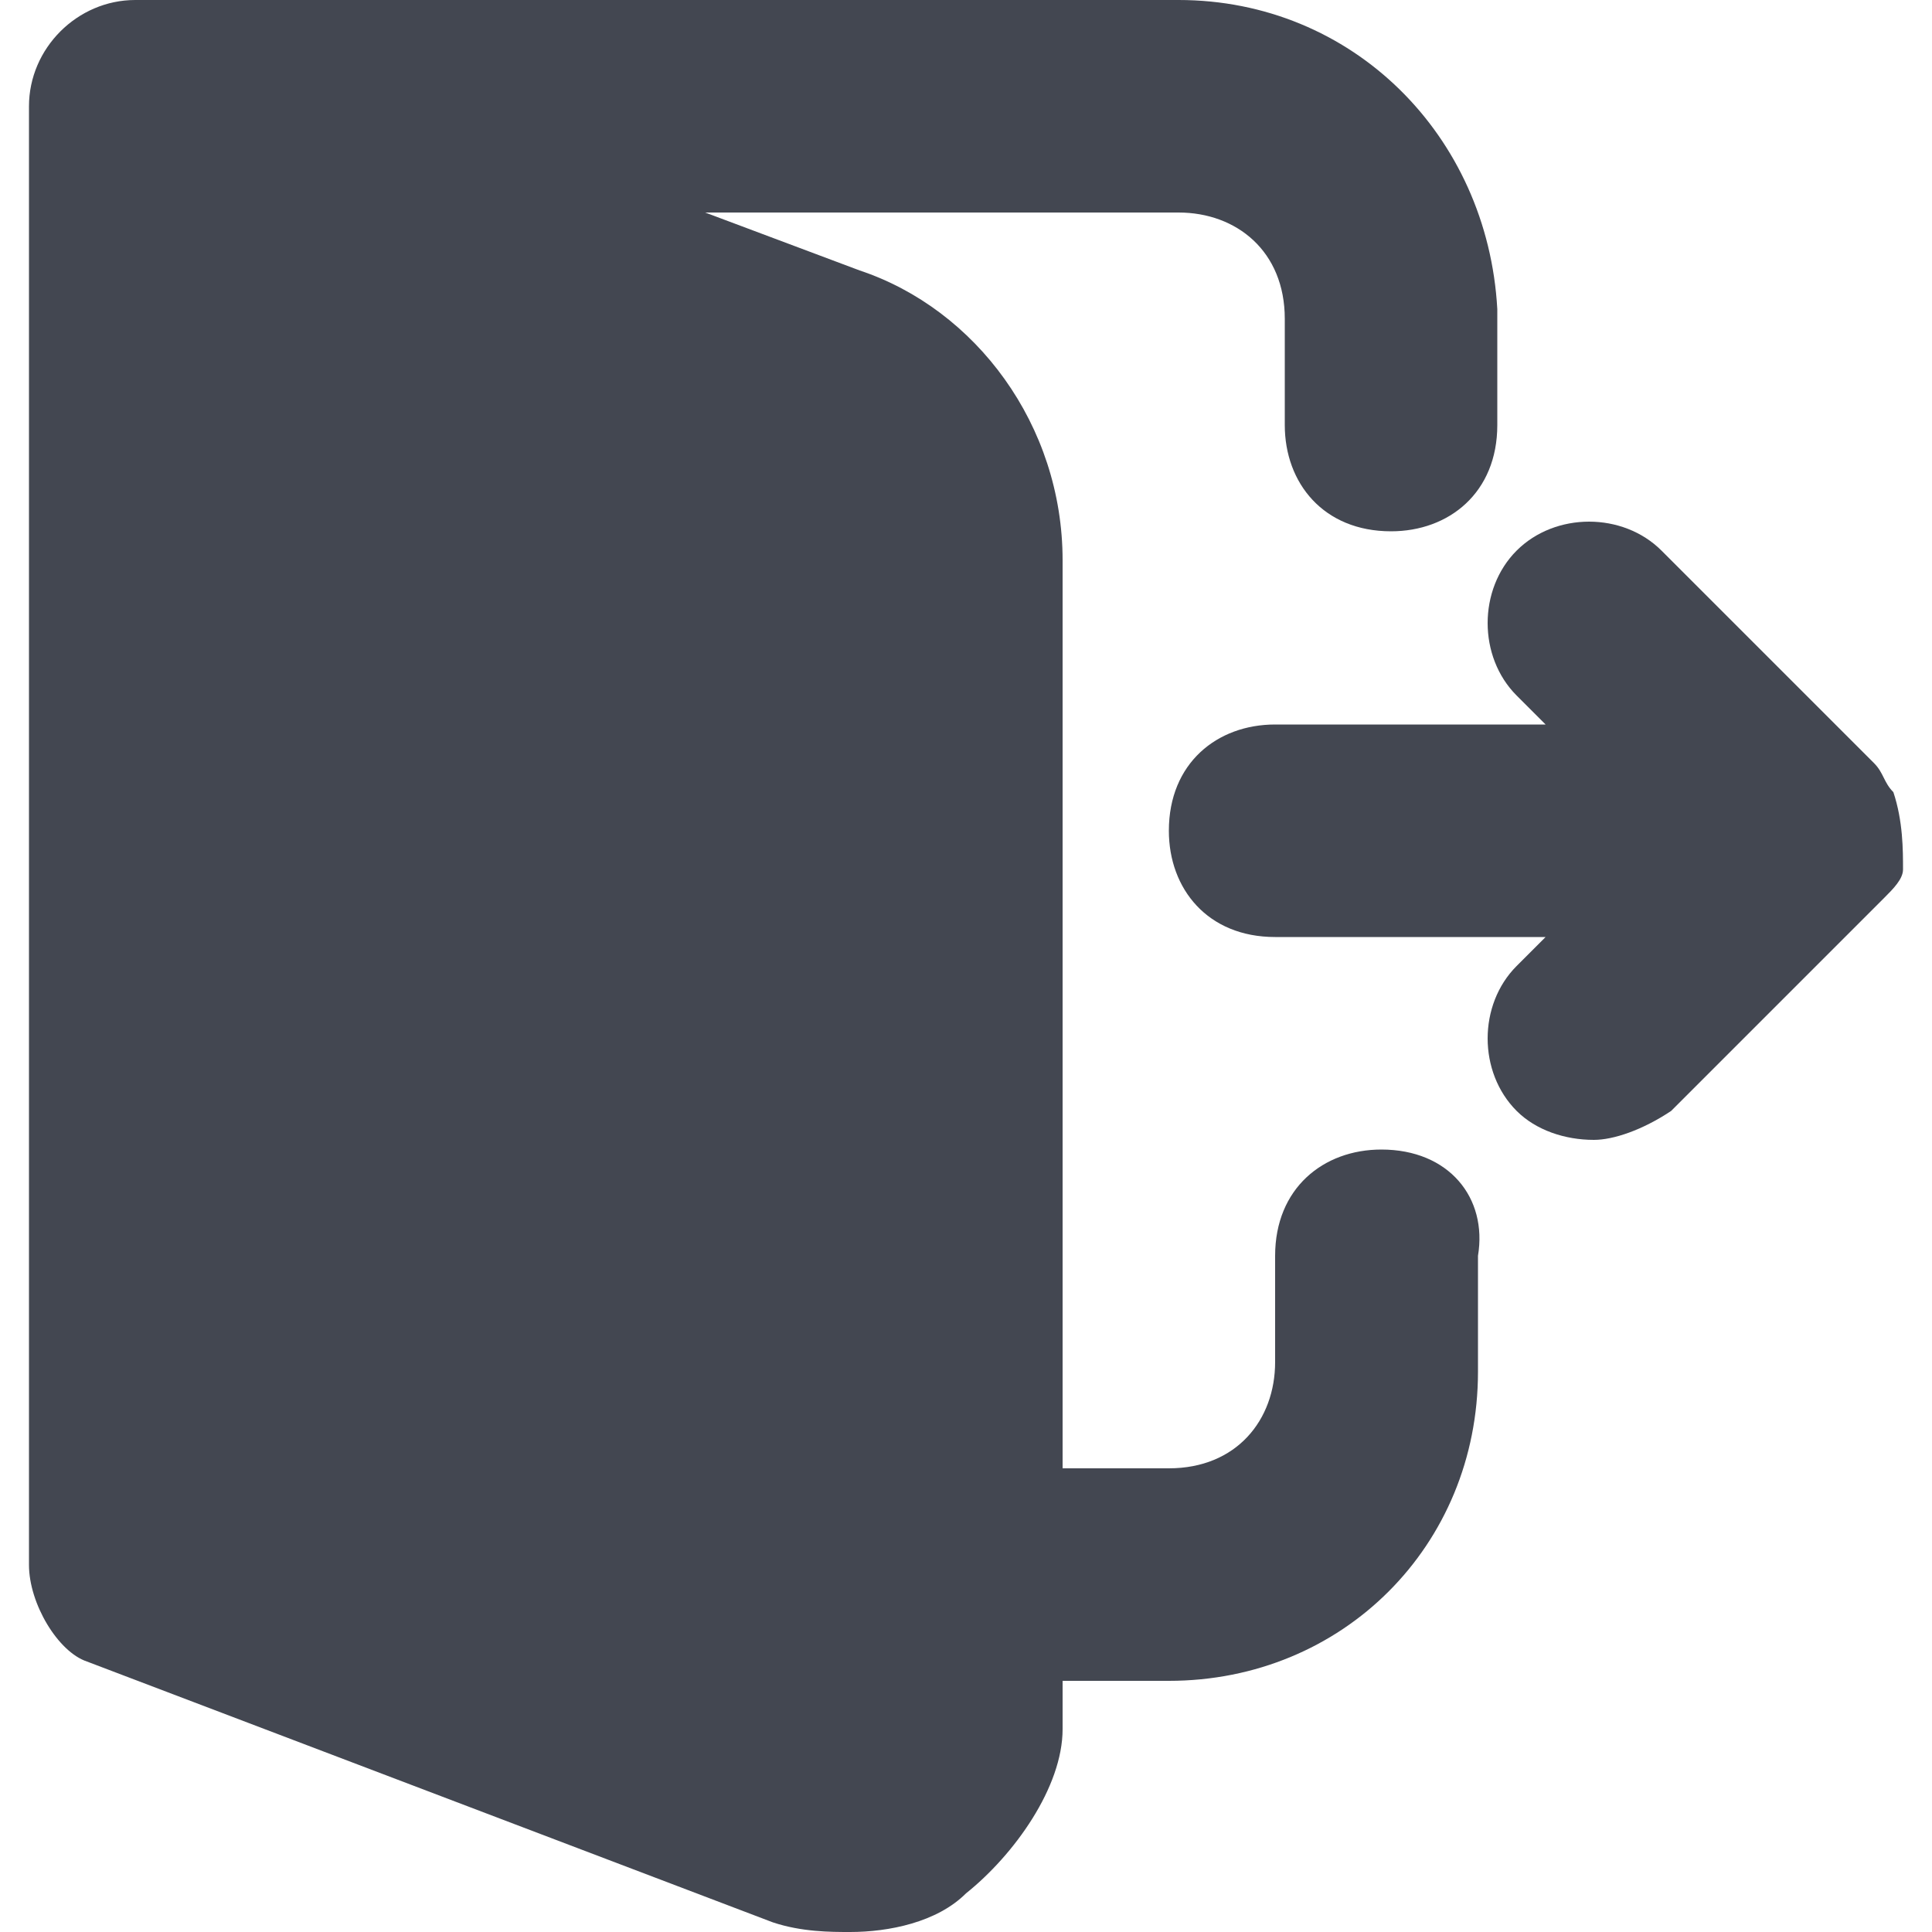 <?xml version="1.0" encoding="utf-8"?>
<!-- Generator: Adobe Illustrator 26.1.0, SVG Export Plug-In . SVG Version: 6.00 Build 0)  -->
<svg version="1.1" id="레이어_1" xmlns="http://www.w3.org/2000/svg" xmlns:xlink="http://www.w3.org/1999/xlink" x="0px"
	 y="0px" viewBox="0 0 20 20" style="enable-background:new 0 0 20 20;" xml:space="preserve">
<style type="text/css">
	.st0{fill:#434751;}
</style>
<g>
	<path class="st0" d="M19.6,8.2c-0.1-0.1-0.1-0.2-0.2-0.3l-2.2-2.2c-0.4-0.4-1.1-0.4-1.5,0c-0.4,0.4-0.4,1.1,0,1.5l0.3,0.3h-2.8
		c-0.6,0-1.1,0.4-1.1,1.1c0,0.6,0.4,1.1,1.1,1.1h2.8l-0.3,0.3c-0.4,0.4-0.4,1.1,0,1.5c0.2,0.2,0.5,0.3,0.8,0.3
		c0.2,0,0.5-0.1,0.8-0.3l2.2-2.2c0.1-0.1,0.2-0.2,0.2-0.3C19.7,8.8,19.7,8.5,19.6,8.2z"/>
	<path class="st0" d="M14.3,11.9c-0.6,0-1.1,0.4-1.1,1.1v1.1c0,0.6-0.4,1.1-1.1,1.1h-1.1V5.8c0-1.4-0.9-2.6-2.1-3L7.3,2.2h4.9
		c0.6,0,1.1,0.4,1.1,1.1v1.1c0,0.6,0.4,1.1,1.1,1.1c0.6,0,1.1-0.4,1.1-1.1V3.2C15.4,1.4,14,0,12.2,0H1.4l0,0c0,0,0,0,0,0
		C0.8,0,0.3,0.5,0.3,1.1c0,0,0,0,0,0l0,0v15.1c0,0.4,0.3,0.9,0.6,1l7.1,2.7C8.3,20,8.6,20,8.8,20c0.4,0,0.9-0.1,1.2-0.4
		c0.5-0.4,1-1.1,1-1.7v-0.5h1.1c1.8,0,3.2-1.4,3.2-3.2V13C15.4,12.4,15,11.9,14.3,11.9z"/>
</g>
</svg>
